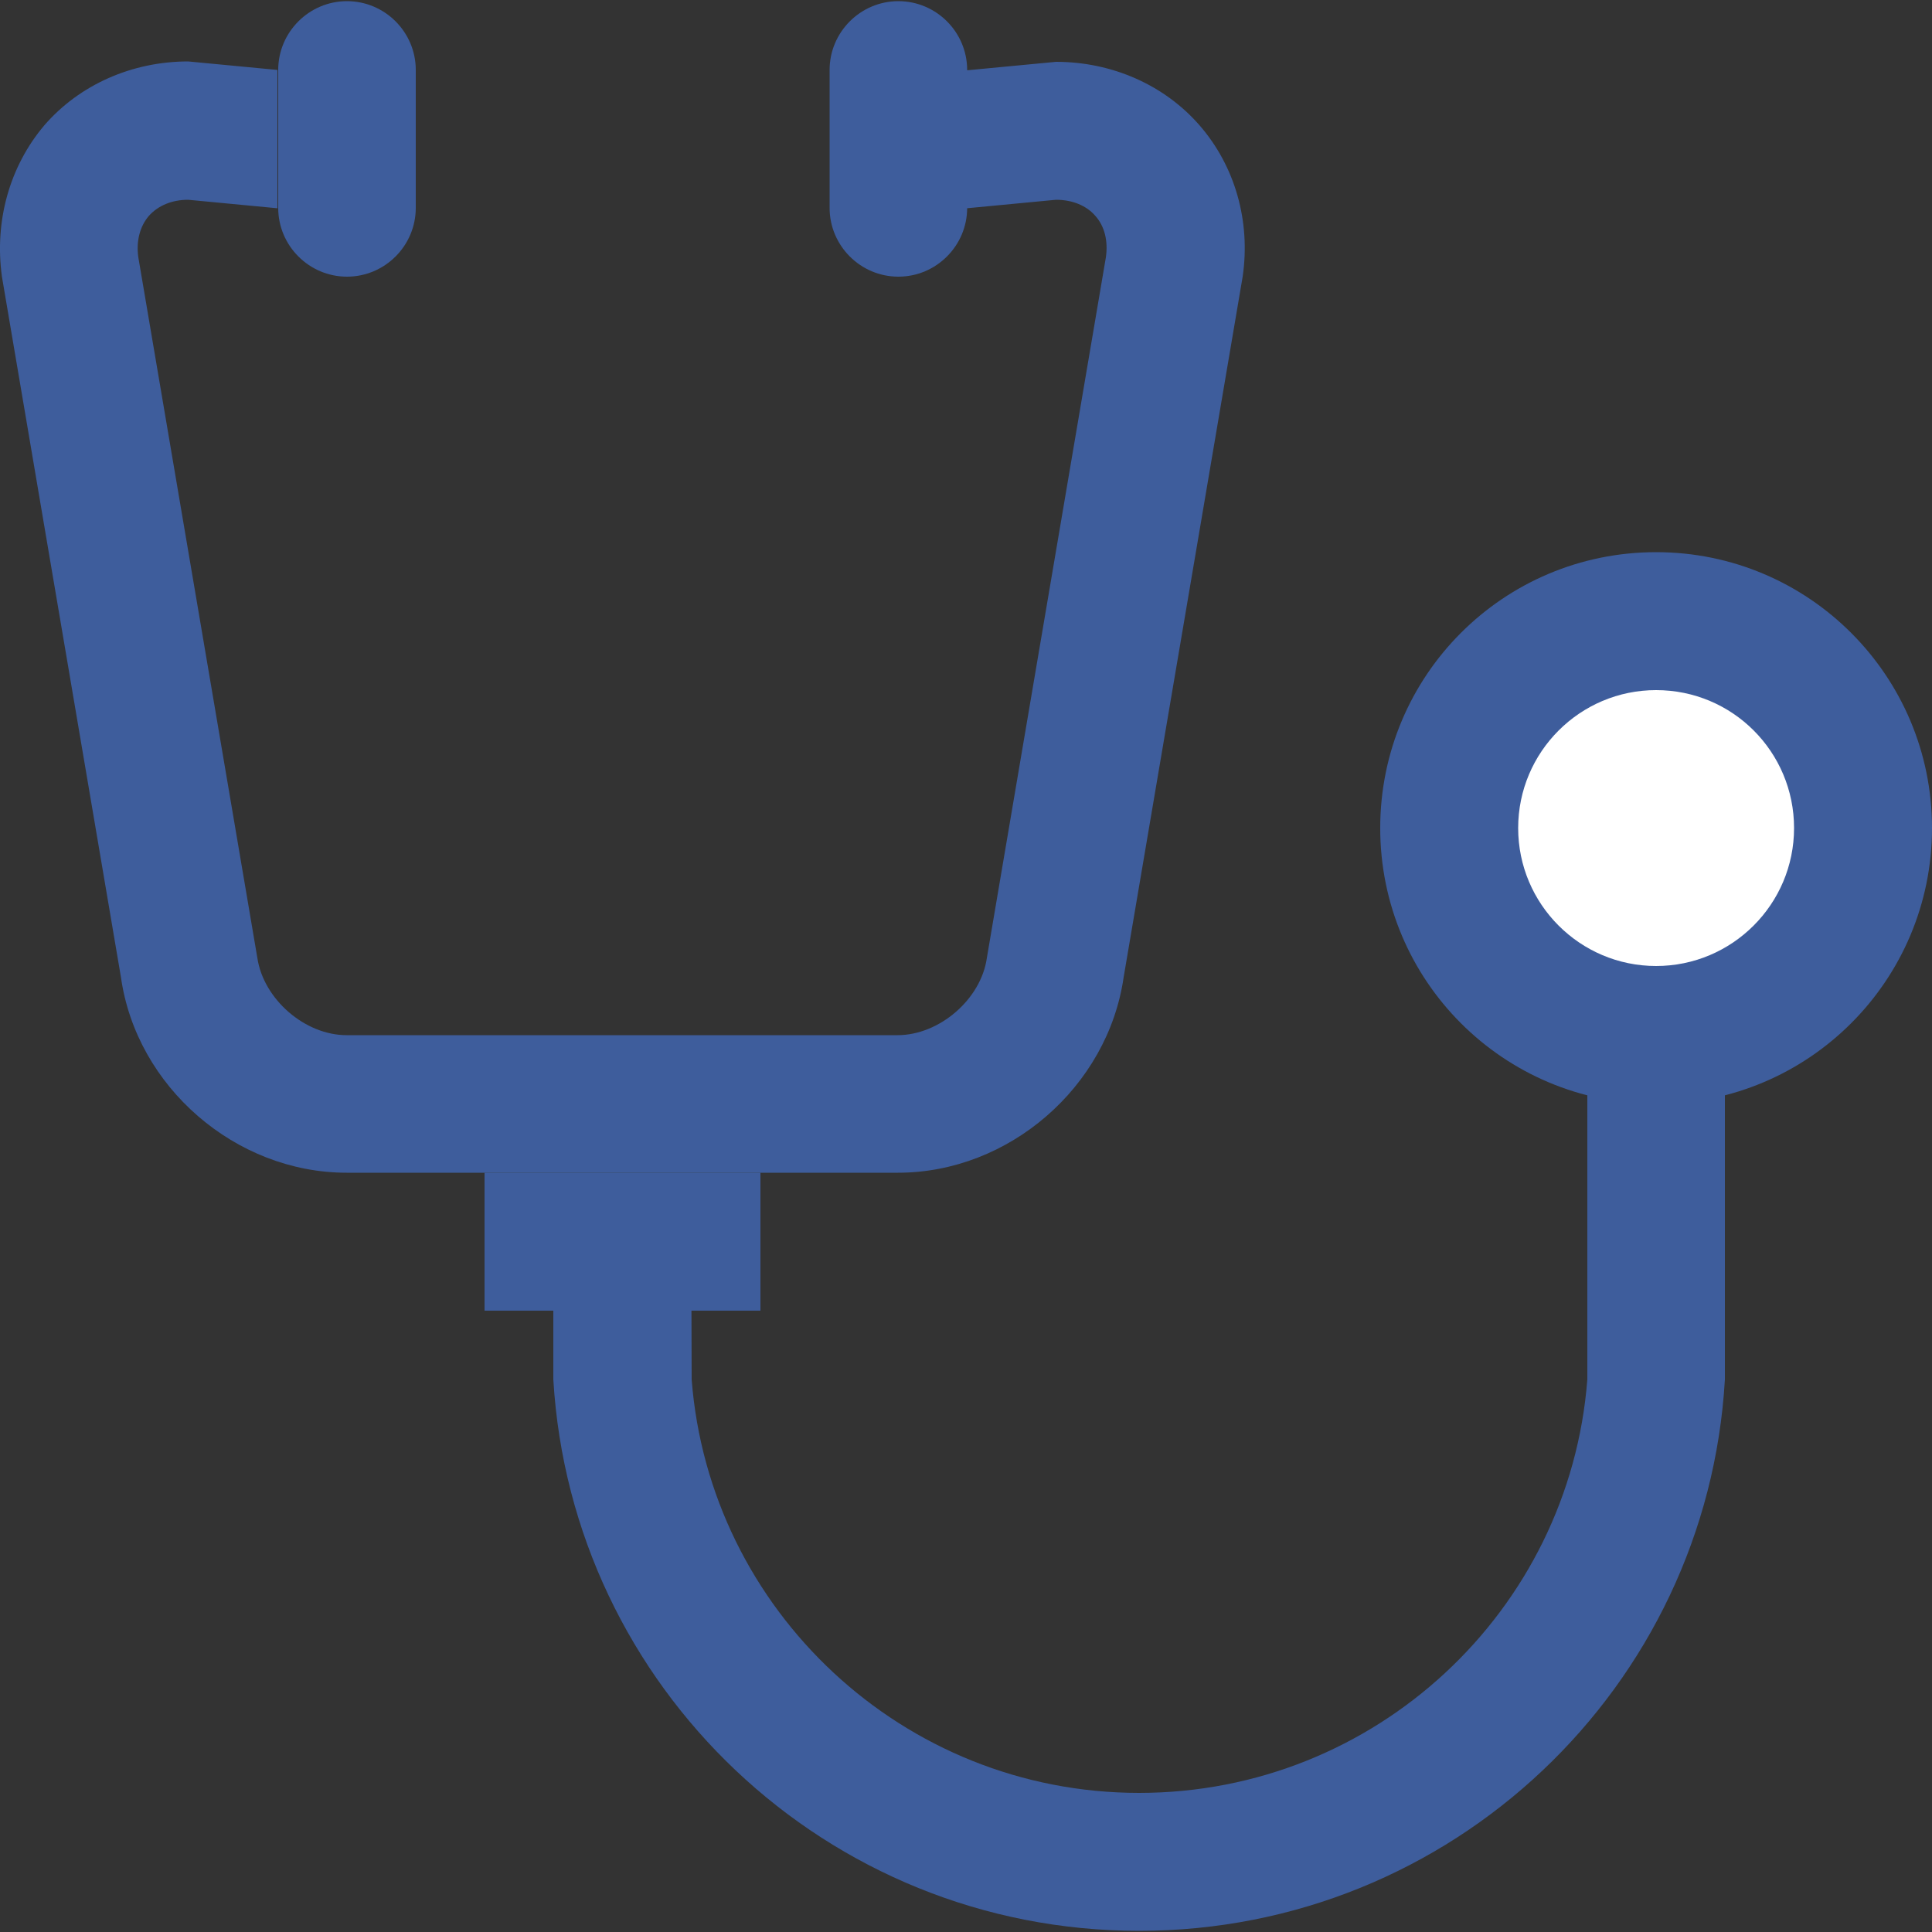 <?xml version="1.0" encoding="UTF-8" standalone="no"?>
<svg width="500px" height="500px" viewBox="0 0 500 500" version="1.1" xmlns="http://www.w3.org/2000/svg" xmlns:xlink="http://www.w3.org/1999/xlink" xmlns:sketch="http://www.bohemiancoding.com/sketch/ns">
    <rect x="0" y="0" width="500" height="500" fill="#333333" stroke="none"/>
    <!-- Generator: Sketch 3.3.3 (12072) - http://www.bohemiancoding.com/sketch -->
    <title>doctor</title>
    <desc>Created with Sketch.</desc>
    <defs></defs>
    <g id="Page-1" stroke="none" stroke-width="1" fill="none" fill-rule="evenodd" sketch:type="MSPage">
        <g id="doctor" sketch:type="MSLayerGroup" transform="translate(-1, 0)">
            <g id="Page-1" sketch:type="MSShapeGroup">
                <g id="Symbolicons-Color">
                    <g id="stethoscope">
                        <path d="M411.8,267.8 L411.8,357 C407.2,416.8 357,464 295.8,464 C234.7,464 184.6,416.7 180,357 L179.9,321.3 L144.2,321.3 L144.2,357 C148.9,436.6 214.9,499.7 295.8,499.7 C376.7,499.7 442.8,436.6 447.4,357 L447.4,267.8 L411.8,267.8" id="Fill-377" fill="#3E5D9C"></path>
                        <path d="M126.4,303.5 L197.8,303.5 L197.8,339.2 L126.4,339.2 L126.4,303.5 L126.4,303.5 Z" id="Fill-378" fill="#3E5D9C"></path>
                        <path d="M311.5,32.5 C302.4,22 288.8,16 274.3,16 L251.2,18.2 L251.2,53.9 L274.3,51.7 C278.5,51.7 282.2,53.2 284.5,55.9 C286.9,58.6 287.8,62.4 287.2,66.6 L256.4,247.9 C254.9,258.6 244.1,267.9 233.3,267.9 L90.7,267.9 C79.9,267.9 69.2,258.6 67.6,247.9 L36.8,66.6 C36.2,62.4 37.2,58.6 39.5,55.9 C41.9,53.2 45.5,51.7 49.7,51.7 L72.8,53.9 L72.8,18.1 L49.7,15.9 C35.2,15.9 21.6,21.9 12.5,32.4 C3.5,43 -0.5,57.2 1.5,71.6 L32.3,252.9 C36.3,281.3 62,303.5 90.7,303.5 L233.4,303.5 C262.1,303.5 287.7,281.3 291.8,252.9 L322.6,71.6 C324.7,57.2 320.6,43 311.5,32.5" id="Fill-379" fill="#3E5D9C"></path>
                        <path d="M108.6,53.8 C108.6,63.6 100.6,71.6 90.8,71.6 C81,71.6 73,63.6 73,53.8 L73,18.1 C73,8.3 81,0.3 90.8,0.3 C100.6,0.3 108.6,8.3 108.6,18.1 L108.6,53.8" id="Fill-380" fill="#3E5D9C"></path>
                        <path d="M251.3,53.8 C251.3,63.6 243.3,71.6 233.5,71.6 C223.7,71.6 215.7,63.6 215.7,53.8 L215.7,18.1 C215.7,8.3 223.7,0.3 233.5,0.3 C243.3,0.3 251.3,8.3 251.3,18.1 L251.3,53.8" id="Fill-381" fill="#3E5D9C"></path>
                        <path d="M501,214.3 C501,253.7 469.1,285.7 429.6,285.7 C390.1,285.7 358.2,253.8 358.2,214.3 C358.2,174.8 390.1,142.9 429.6,142.9 C469.1,142.9 501,174.9 501,214.3" id="Fill-382" fill="#3E5D9C"></path>
                        <path d="M465.3,214.3 C465.3,234 449.3,250 429.6,250 C409.9,250 393.9,234 393.9,214.3 C393.9,194.6 409.9,178.6 429.6,178.6 C449.4,178.6 465.3,194.6 465.3,214.3" id="Fill-383" fill="#FFFFFF"></path>
                    </g>
                </g>
            </g>
        </g>
    </g>
</svg>